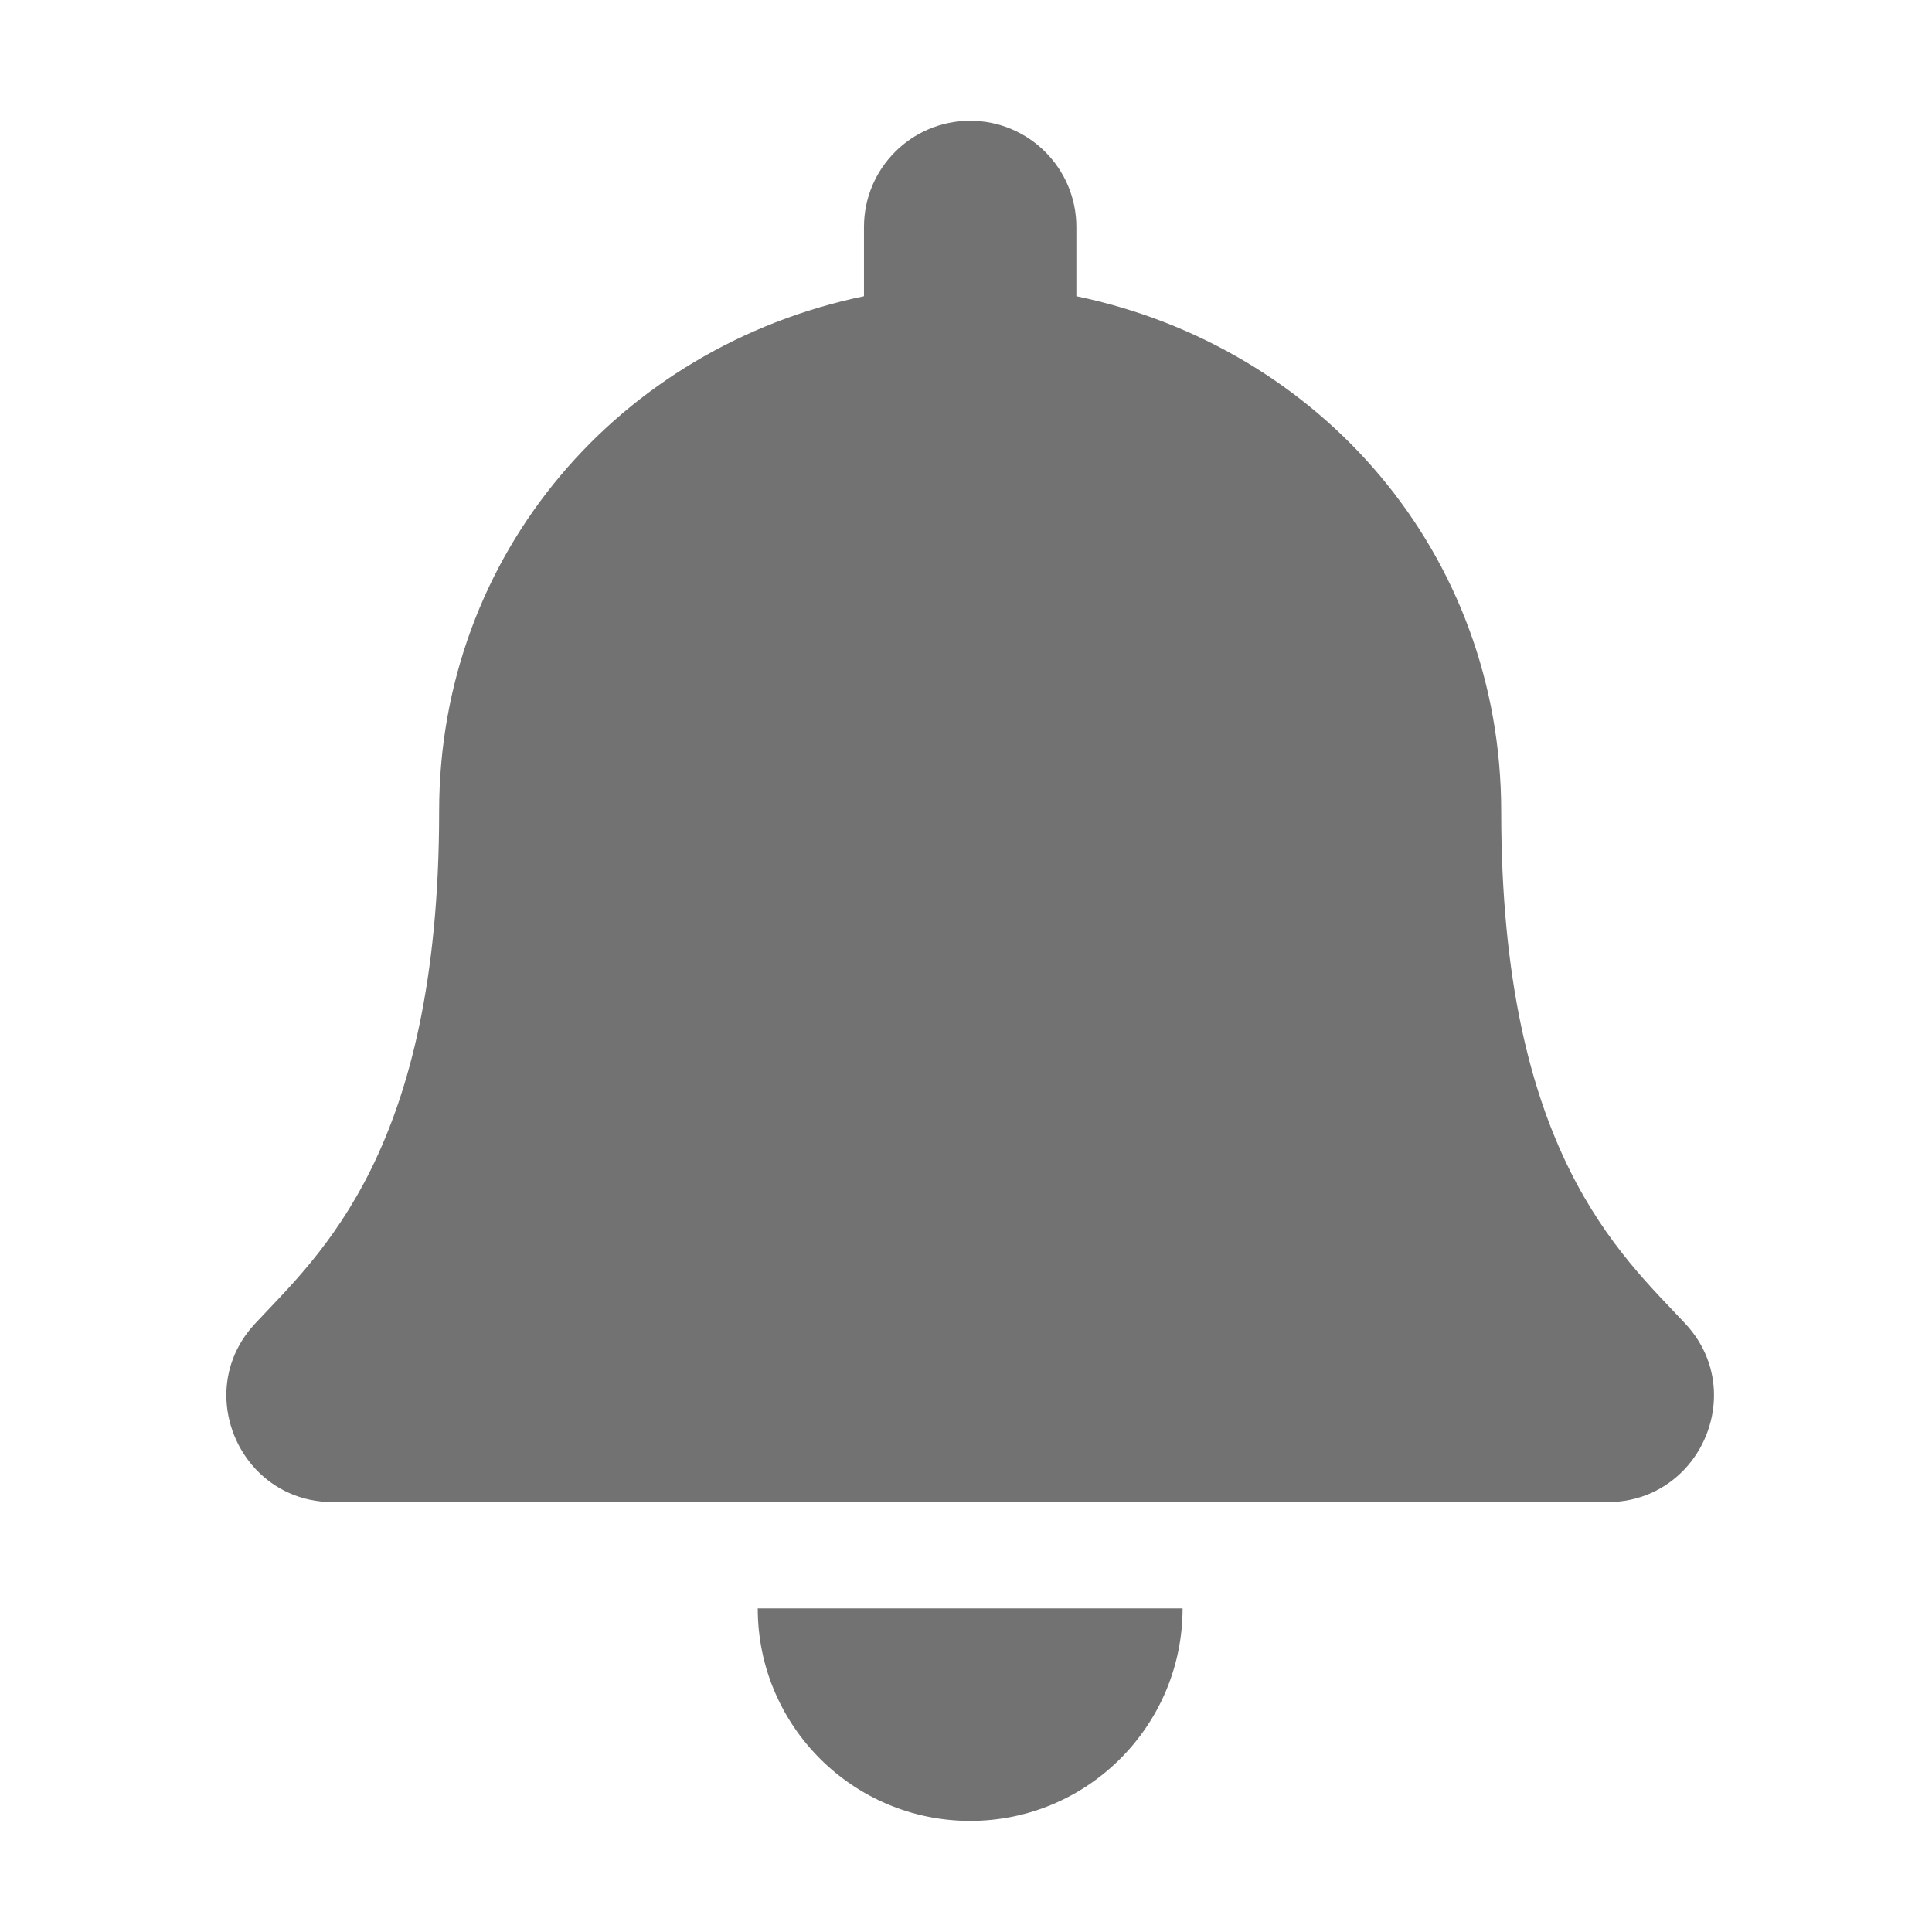 ﻿<?xml version='1.0' encoding='UTF-8'?>
<svg viewBox="-3.749 -2 32 32" xmlns="http://www.w3.org/2000/svg">
  <g transform="matrix(0.055, 0, 0, 0.055, 0, 0)">
    <path d="M224, 512C259.32, 512 287.97, 483.35 287.97, 448L160.03, 448C160.03, 483.35 188.68, 512 224, 512zM439.39, 362.29C420.07, 341.53 383.92, 310.3 383.92, 208C383.92, 130.3 329.44, 68.1 255.98, 52.84L255.98, 32C255.98, 14.33 241.66, 0 224, 0C206.34, 0 192.02, 14.33 192.02, 32L192.02, 52.84C118.56, 68.1 64.08, 130.3 64.08, 208C64.08, 310.3 27.93, 341.53 8.61, 362.29C2.61, 368.74 -0.05, 376.45 0, 384C0.11, 400.4 12.98, 416 32.1, 416L415.9, 416C435.02, 416 447.9, 400.4 448, 384C448.05, 376.45 445.39, 368.73 439.39, 362.29z" fill="#727272" fill-opacity="1" class="Black" />
  </g>
</svg>
